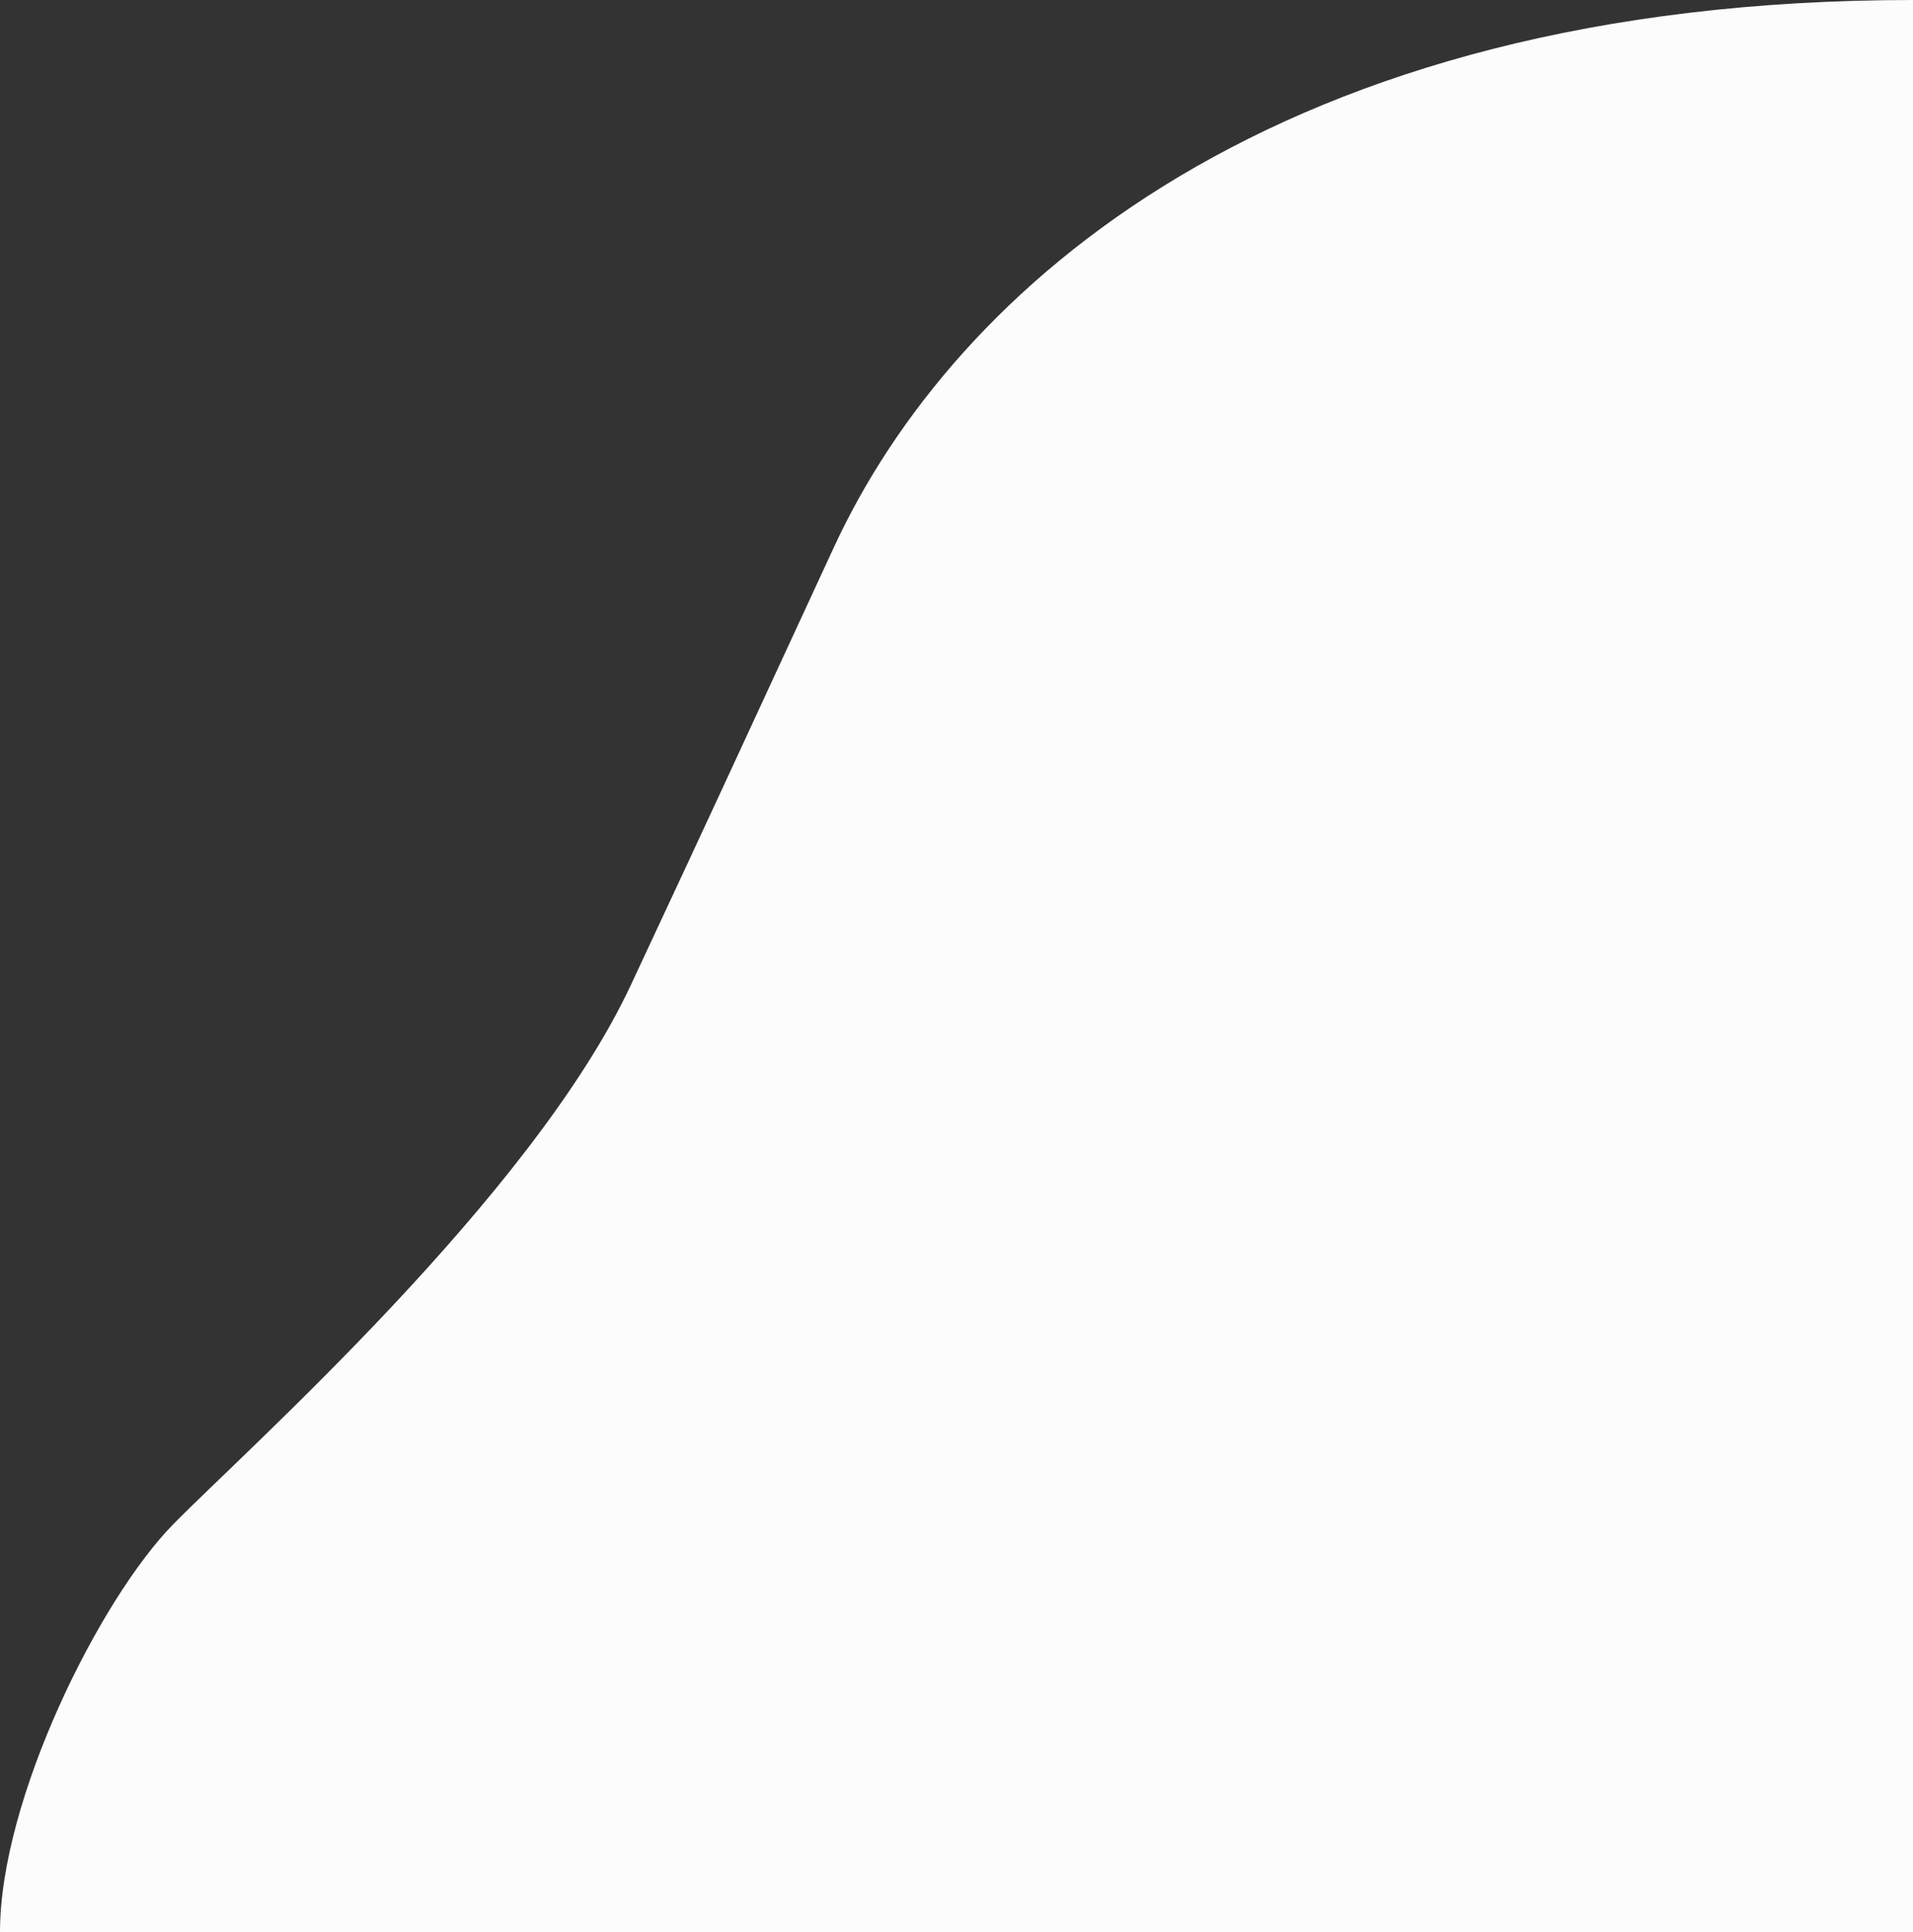 <?xml version="1.0" encoding="UTF-8" standalone="no"?>
<svg
   width="28.712"
   height="29"
   viewBox="0 0 28.712 29"
   fill="none"
   version="1.1"
   id="svg23"
   xmlns="http://www.w3.org/2000/svg"
   xmlns:svg="http://www.w3.org/2000/svg">
  <rect x="0" y="0" width="28.712" height="29" fill="#333333" stroke="none"/>
  <defs
     id="defs27" />
  <path
     d="M 28.712,0 C 19.154,2.5497509e-6 14.319,4.316 12.516,8.214 10.713,12.112 10.949,11.614 9.468,14.786 7.986,17.958 3.698,21.76 2.599,22.88 1.5,24 0,27 0,29 h 28.712 z"
     fill="#fcfcfd"
     id="path19" />
</svg>
